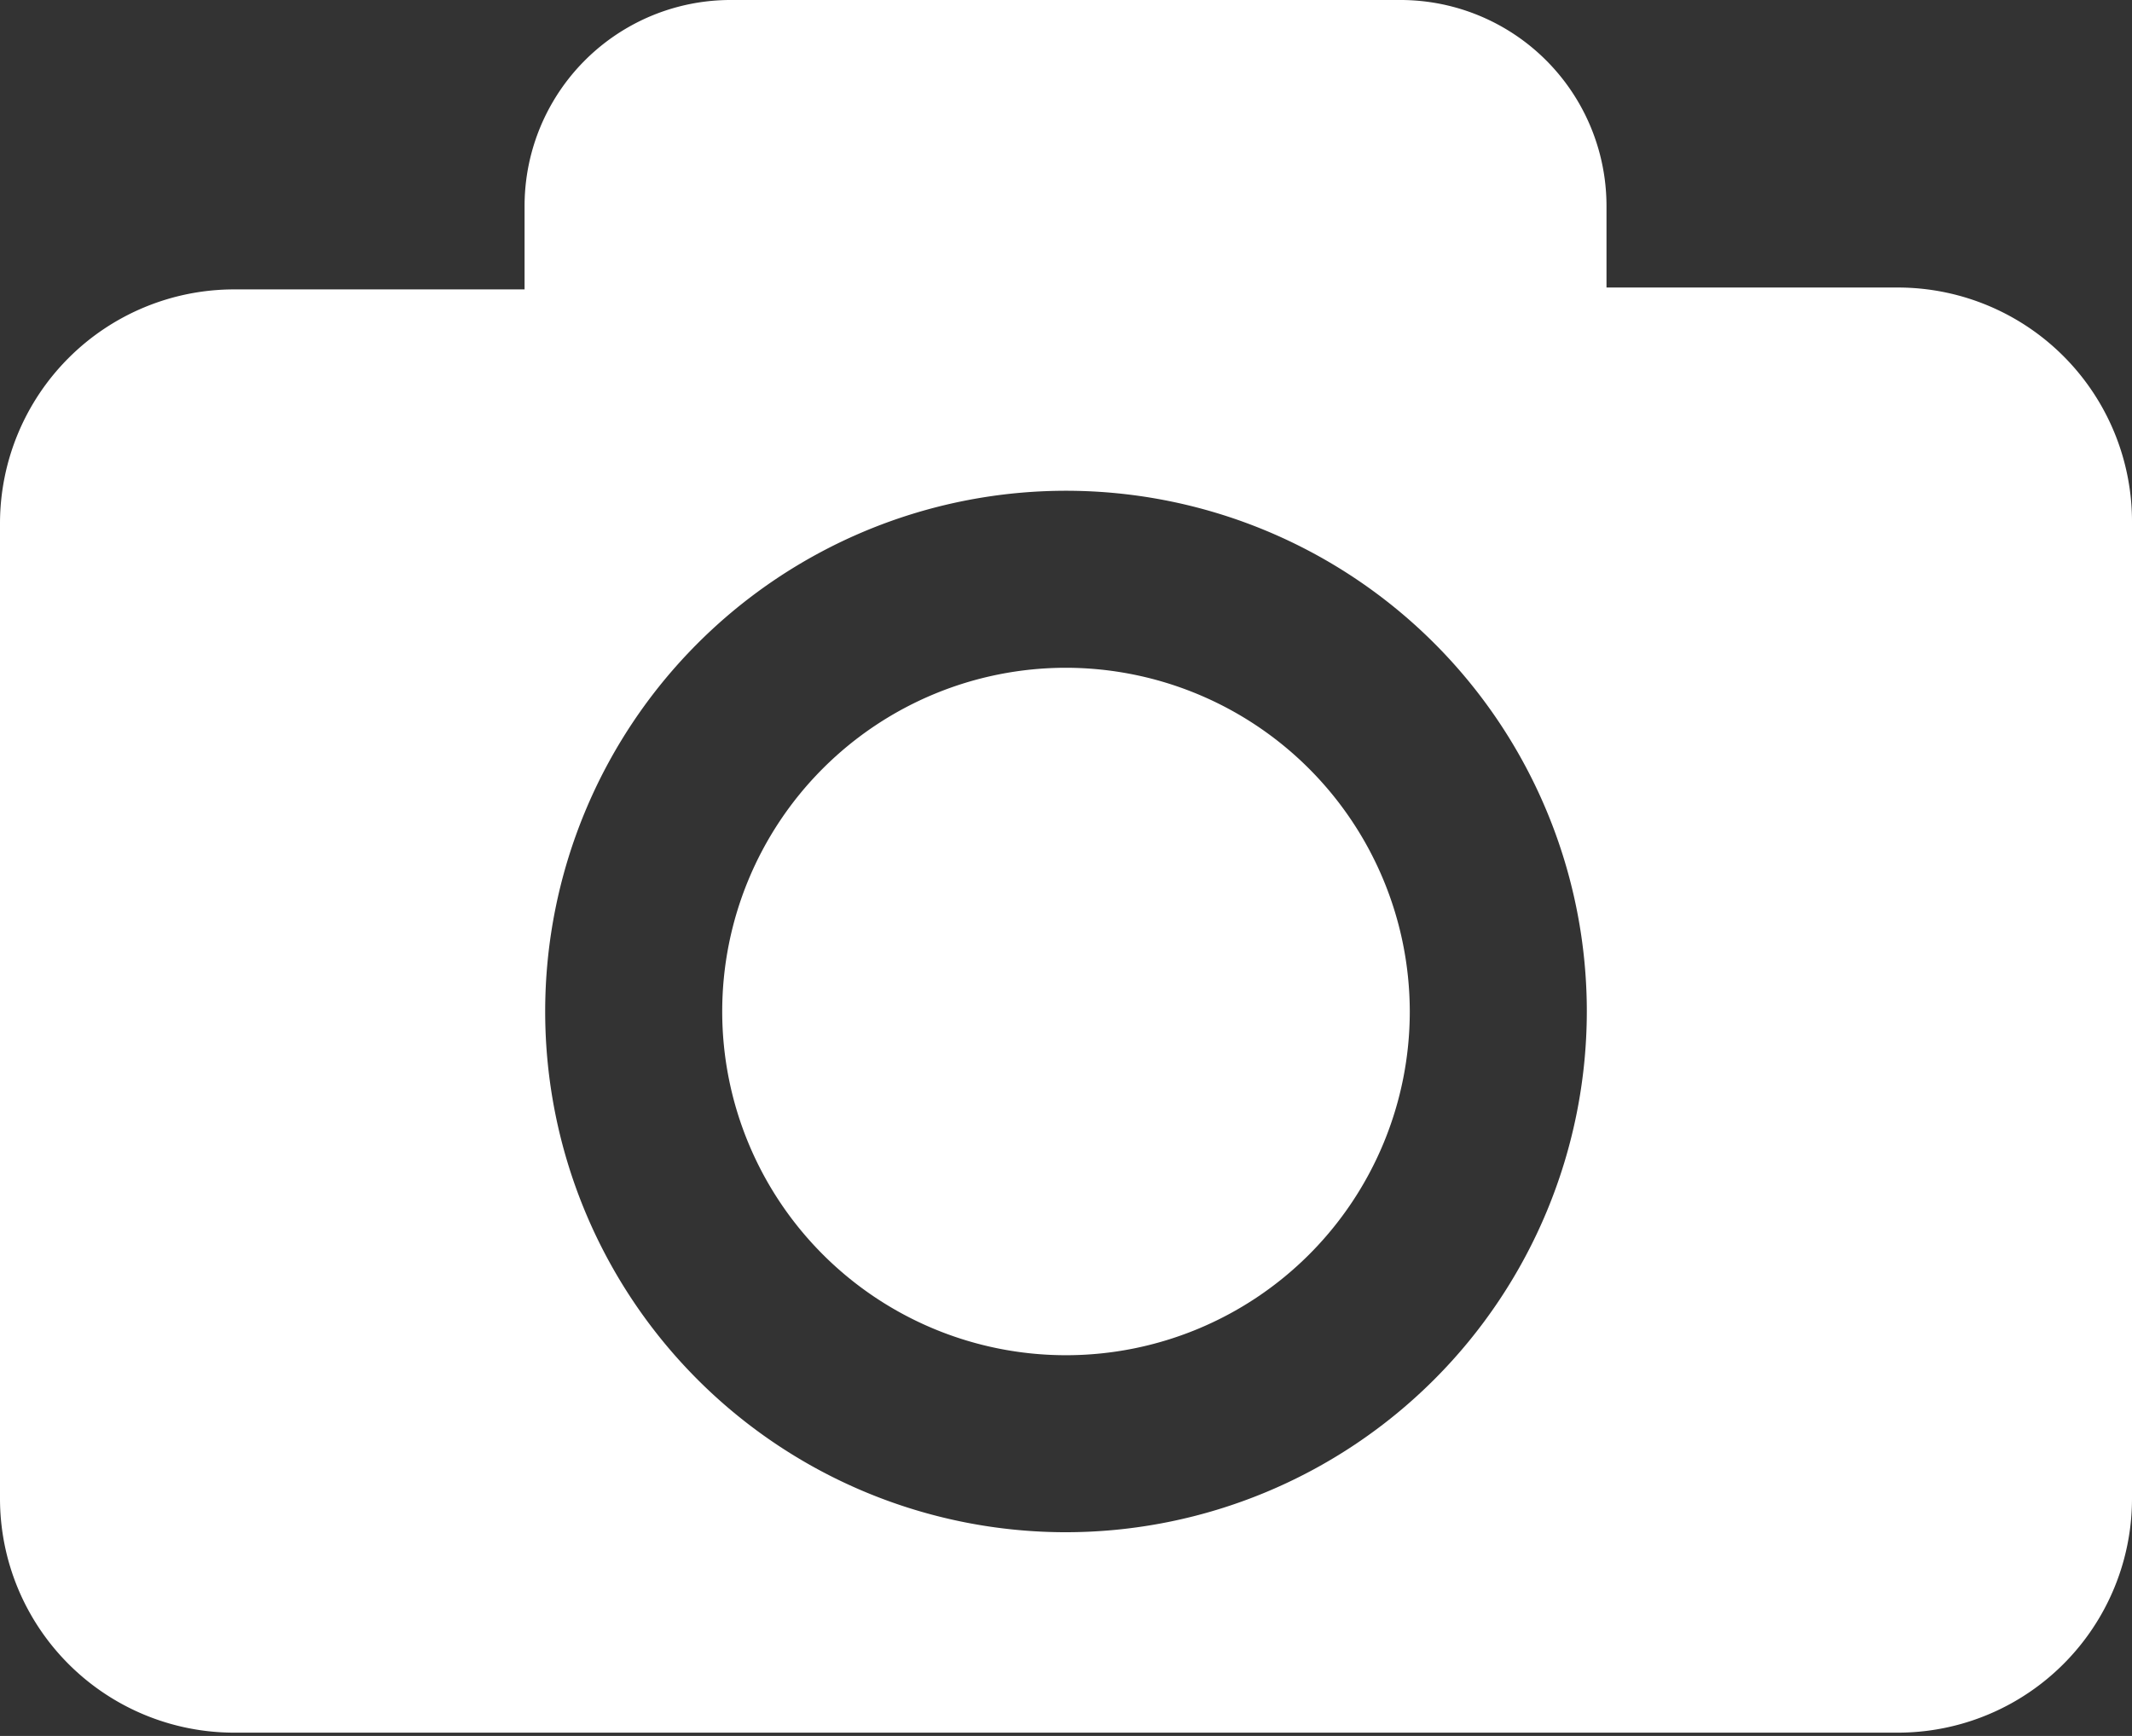 <svg xmlns="http://www.w3.org/2000/svg" viewBox="0 0 45.52 37.07"><rect x="0" y="0" width="45.52" height="37.07" fill="#333333" stroke="none"/><defs><style>.cls-1{fill:#fff;}</style></defs><title>profile-picture-icon</title><g id="Layer_2" data-name="Layer 2"><g id="Layer_1-2" data-name="Layer 1"><path class="cls-1" d="M30.1,21.6a7.34,7.34,0,1,1-7.34-7.34A7.35,7.35,0,0,1,30.1,21.6ZM45.52,11.18V32a5,5,0,0,1-5,5H5a5,5,0,0,1-5-5V11.18a5,5,0,0,1,5-5h6.2V4.4A4.4,4.4,0,0,1,15.63,0H29.89A4.4,4.4,0,0,1,34.3,4.4V6.14h6.19A5,5,0,0,1,45.52,11.18ZM33.88,21.6A11.12,11.12,0,1,0,22.76,32.72,11.13,11.13,0,0,0,33.88,21.6Z"/></g></g></svg>